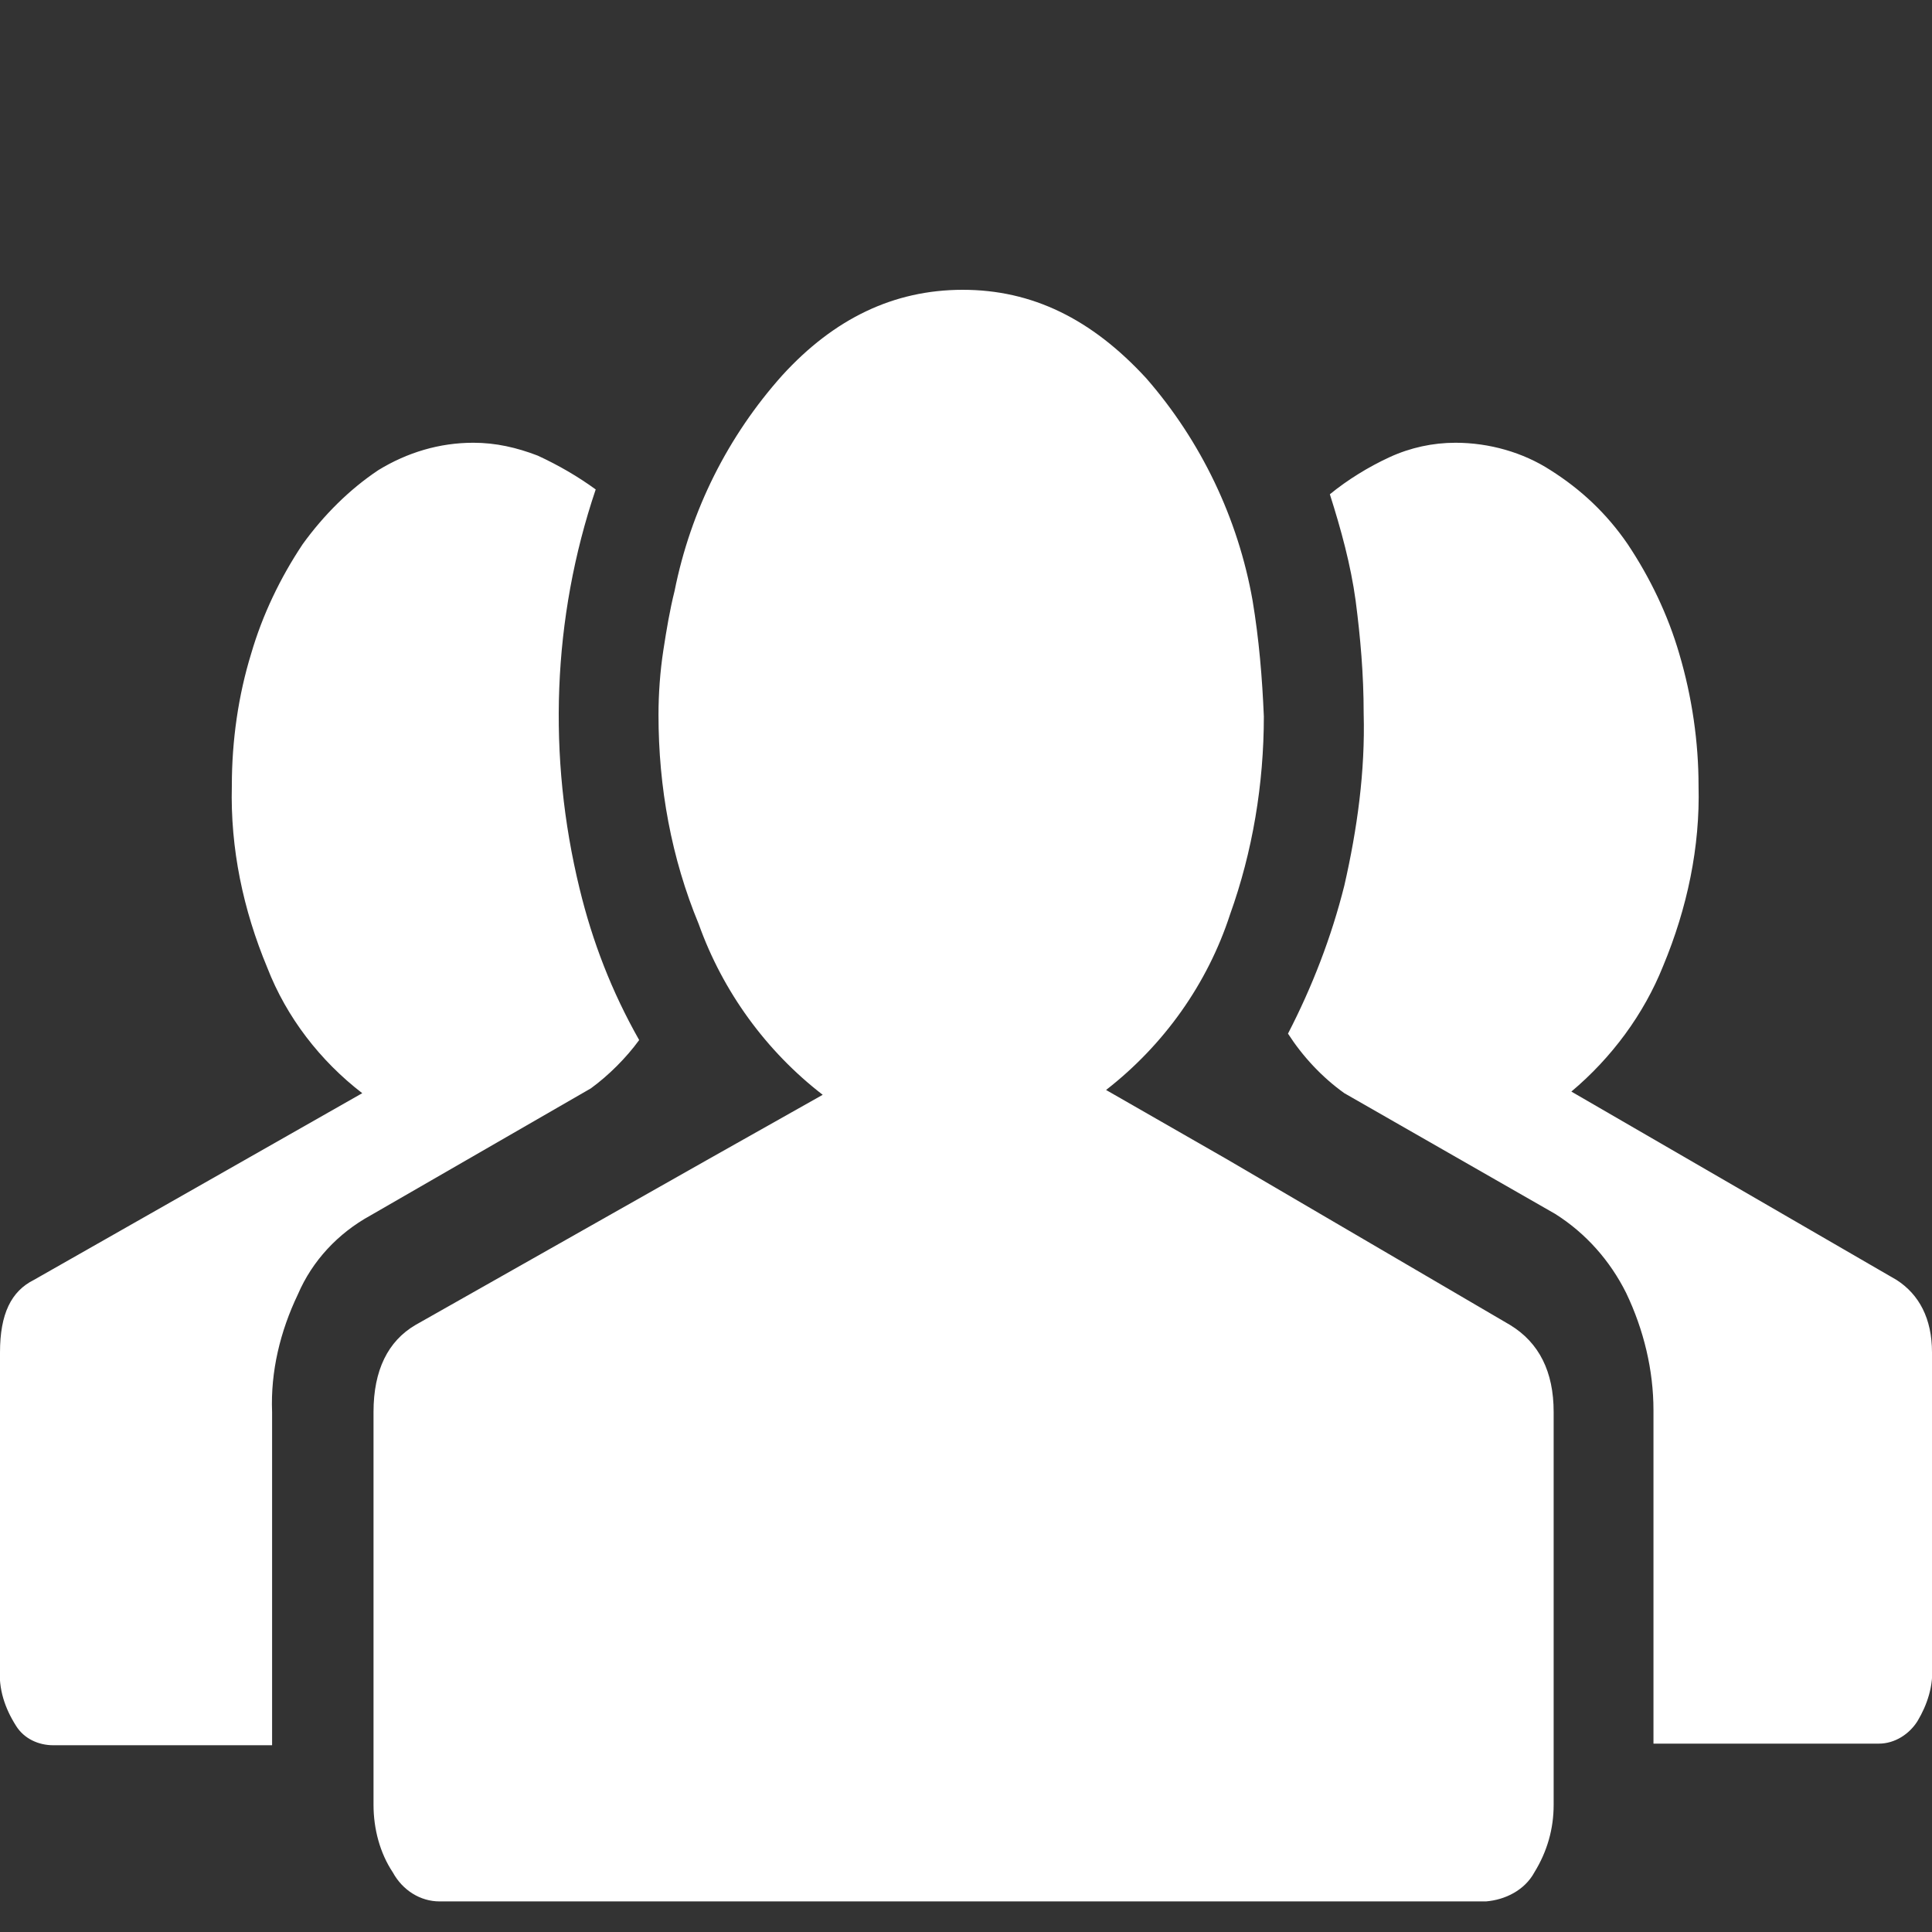 <?xml version="1.0" encoding="utf-8"?>
<!-- Generator: Adobe Illustrator 19.2.0, SVG Export Plug-In . SVG Version: 6.00 Build 0)  -->
<svg version="1.1" id="layout" xmlns="http://www.w3.org/2000/svg" xmlns:xlink="http://www.w3.org/1999/xlink" x="0px" y="0px"
	 viewBox="0 0 120 120" style="enable-background:new 0 0 120 120;" xml:space="preserve">
<rect x="0" y="0" width="120" height="120" fill="#333333" stroke="none"/>
<style type="text/css">
	.st0{fill:#FFFFFF;}
</style>
<title>people_full_white</title>
<path class="st0" d="M93.8,82.3c1.8,1.1,2.7,2.9,2.7,5.4v24.4c0,1.5-0.4,2.9-1.2,4.2c-0.6,1.1-1.8,1.7-3,1.8h-65
	c-1.2,0-2.3-0.7-2.9-1.8c-0.8-1.2-1.2-2.7-1.2-4.2V87.7c0-2.6,0.9-4.4,2.6-5.4L44,72l7.1-4c-3.5-2.7-6.2-6.4-7.7-10.6
	c-1.7-4.1-2.5-8.5-2.5-13c0-1.3,0.1-2.7,0.3-4c0.2-1.3,0.4-2.5,0.7-3.7c1-5,3.3-9.6,6.7-13.4c3.2-3.5,6.9-5.3,11.2-5.3
	s8,1.8,11.4,5.5c3.4,3.9,5.7,8.7,6.6,13.8c0.4,2.4,0.6,4.8,0.7,7.2c0,4.2-0.7,8.4-2.1,12.3c-1.4,4.3-4.1,8.1-7.7,10.9l7.5,4.3
	L93.8,82.3z M23,75.5c-2,1.1-3.6,2.8-4.5,4.9c-1.1,2.3-1.7,4.8-1.6,7.3v20.7H3.3c-0.9,0-1.8-0.4-2.3-1.2c-0.7-1.1-1.1-2.3-1-3.6V84
	c0-2.4,0.7-3.8,2.1-4.5l20.4-11.6c-2.6-2-4.7-4.7-5.9-7.8c-1.5-3.6-2.3-7.4-2.2-11.3c0-2.8,0.4-5.6,1.2-8.2c0.7-2.4,1.8-4.7,3.2-6.8
	c1.3-1.8,2.9-3.4,4.7-4.6c1.8-1.1,3.8-1.7,5.9-1.7c1.4,0,2.7,0.3,4,0.8c1.3,0.6,2.5,1.3,3.6,2.1C34.3,38.4,34,47,36,55.2
	c0.8,3.3,2,6.4,3.7,9.4c-0.8,1.1-1.9,2.2-3,3L23,75.5z M117.8,79.5c1.4,0.9,2.2,2.4,2.2,4.5v19.5c0.1,1.2-0.3,2.4-0.9,3.4
	c-0.5,0.8-1.4,1.4-2.4,1.4h-14V87.6c0-2.5-0.6-5-1.7-7.3c-1-2-2.5-3.7-4.4-4.9l-13.1-7.5c-1.4-1-2.6-2.3-3.5-3.7
	c1.5-2.9,2.7-6,3.5-9.2c0.8-3.5,1.3-7.1,1.2-10.7c0-2.4-0.2-4.7-0.5-7c-0.3-2.2-0.9-4.4-1.6-6.6c1.1-0.9,2.4-1.7,3.7-2.3
	c1.3-0.6,2.7-0.9,4.1-0.9c2.1,0,4.2,0.6,5.9,1.7c1.9,1.2,3.5,2.7,4.8,4.6c1.4,2.1,2.5,4.4,3.2,6.8c0.8,2.7,1.2,5.5,1.2,8.2
	c0.1,3.8-0.7,7.6-2.2,11.2c-1.2,3-3.2,5.7-5.7,7.8L117.8,79.5L117.8,79.5z"/>
</svg>
